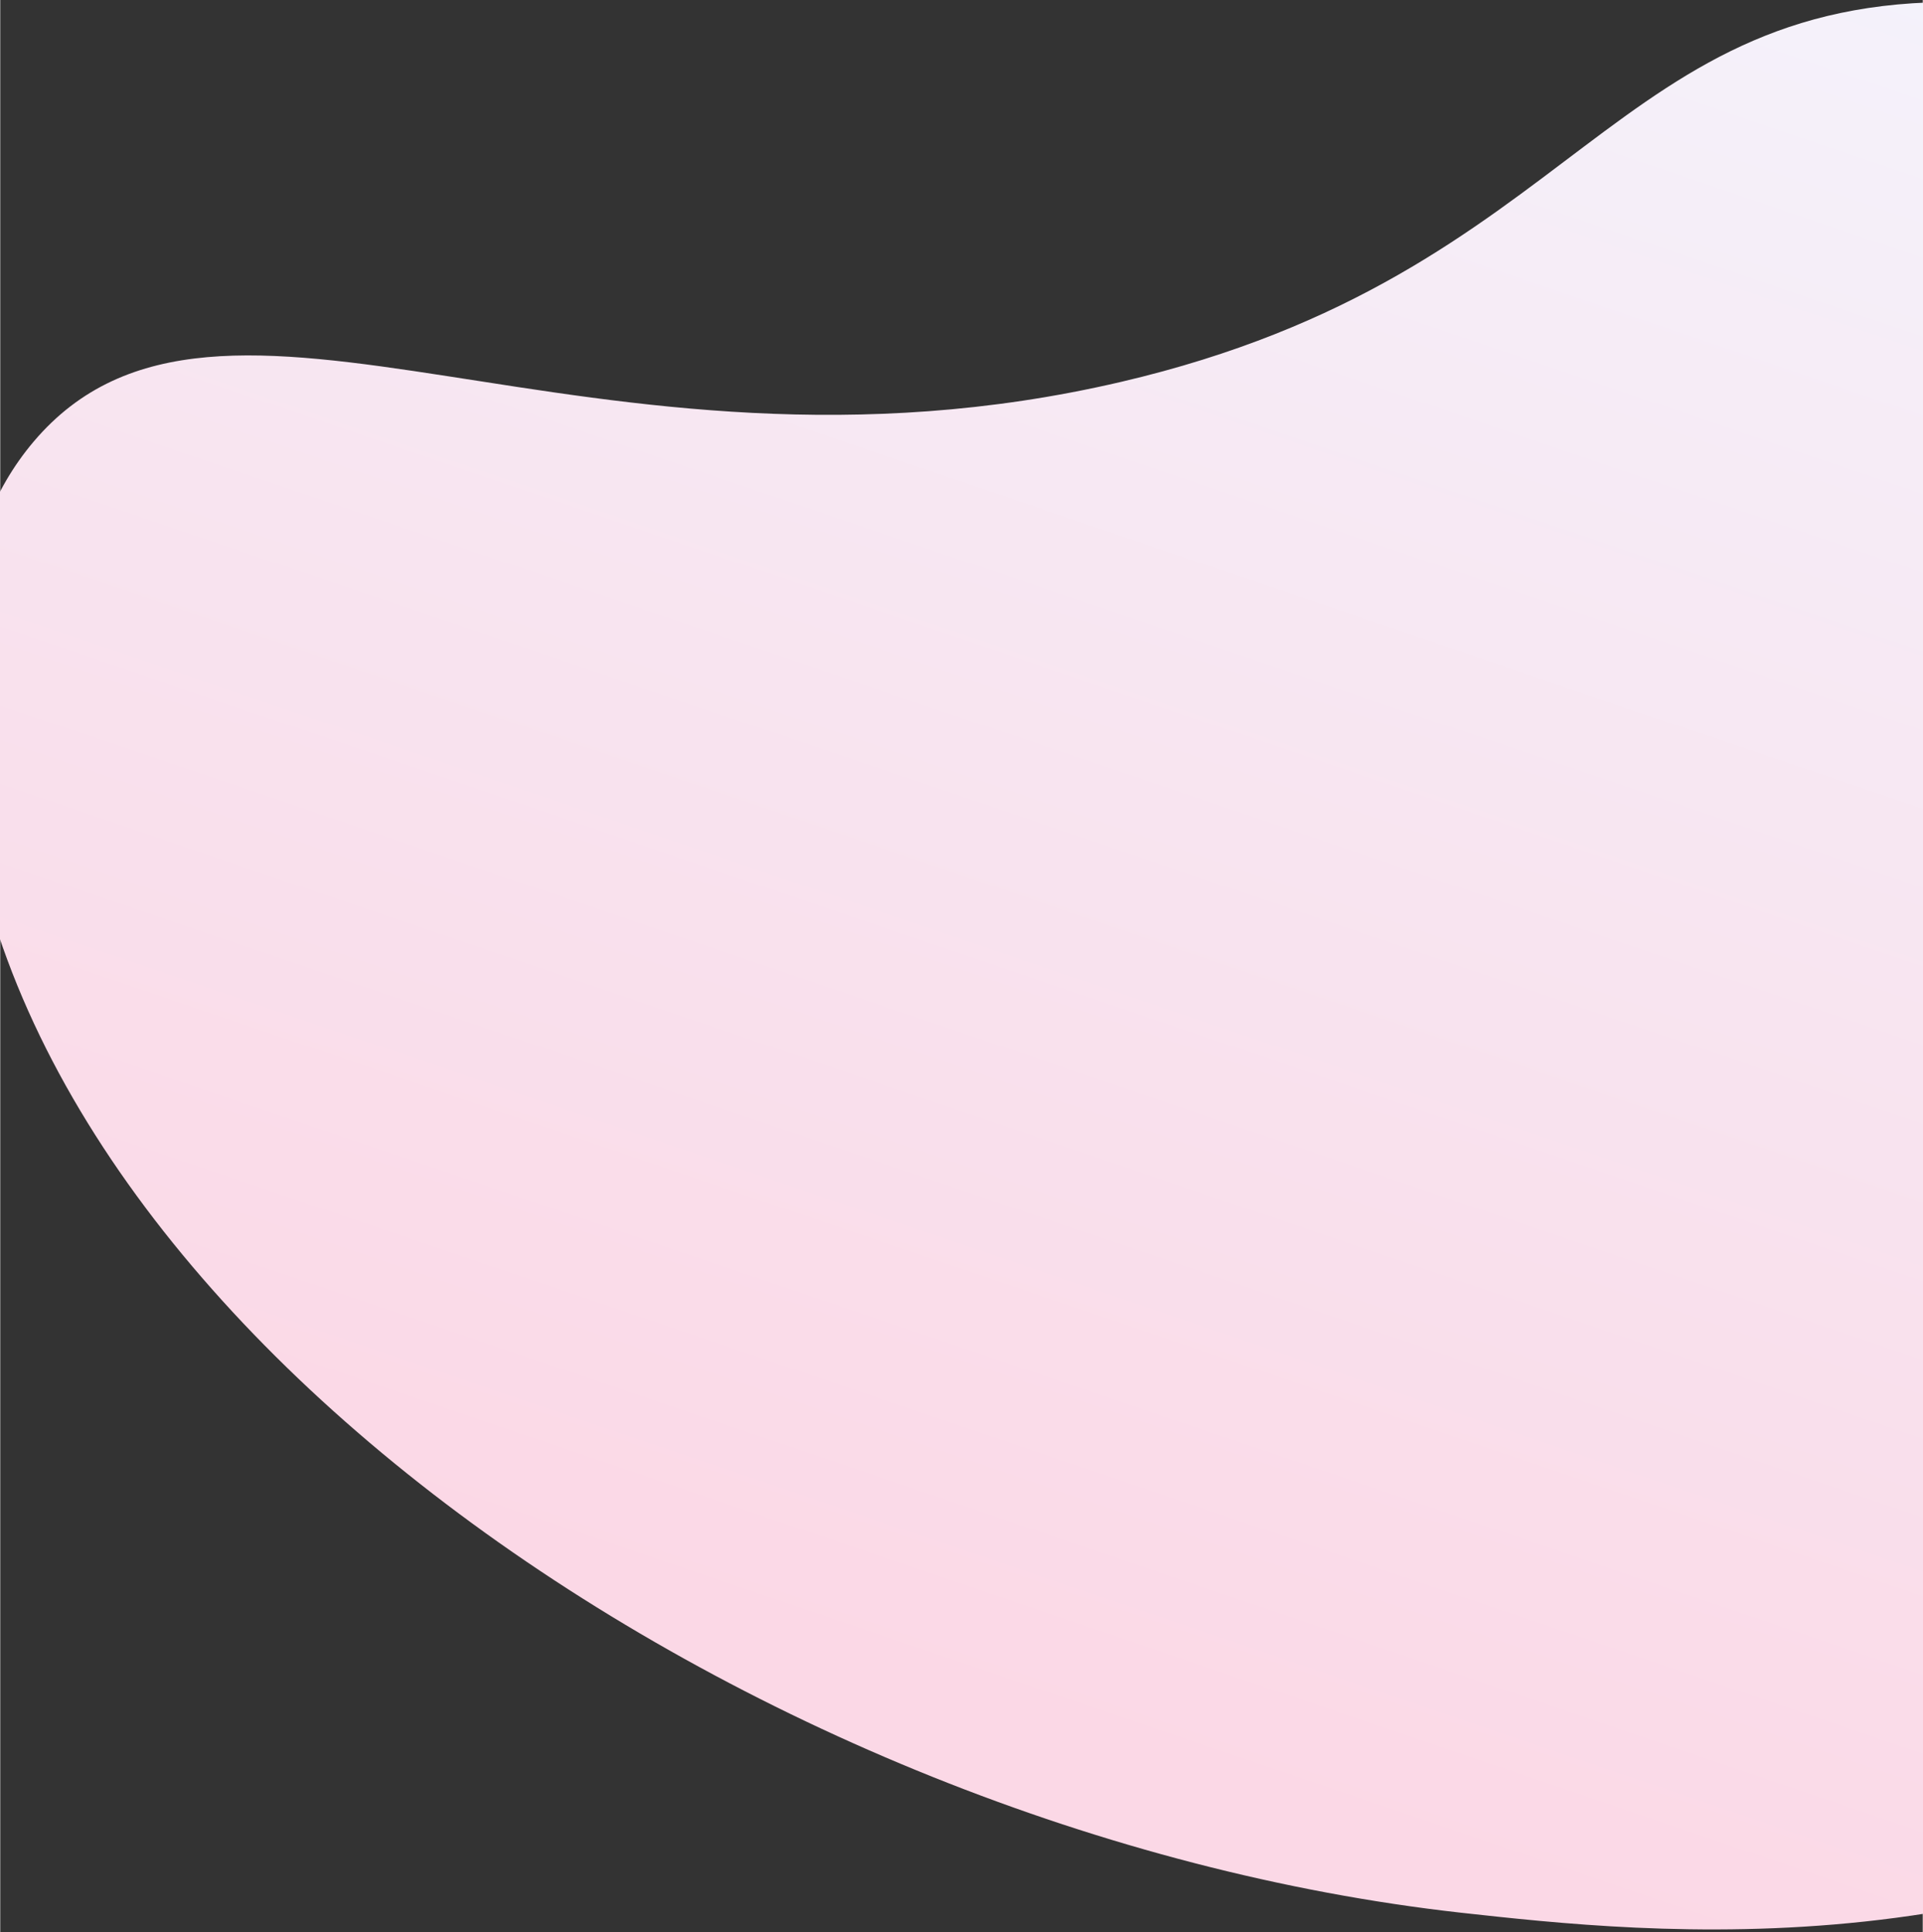 <svg version="1.2" xmlns="http://www.w3.org/2000/svg" viewBox="0 0 380 382" width="400" height="402">
	<rect x="0" y="0" width="380" height="382" fill="#333333" stroke="none"/>
	<title>image</title>
	<defs>
		<linearGradient id="g1" x1="357.4" y1="-89" x2="210.2" y2="343.3" gradientUnits="userSpaceOnUse">
			<stop offset="0" stop-color="#f3f7ff"/>
			<stop offset="1" stop-color="#fbd8e6"/>
		</linearGradient>
	</defs>
	<style>
		.s0 { fill: url(#g1) } 
	</style>
	<path id="Layer" class="s0" d="m6.6 87.3c36.8-43.4 109.5 12.8 214.9-11.8c91.2-21.3 96.5-77.8 169.4-75c53.3 2 111.3 33.6 143.2 88.6c35.2 60.6 22.4 122.3 18.8 137.3c-16 67.2-63.6 102.6-80.4 114.7c-69.1 49.9-146.7 41.1-183.9 37c-139.8-15.7-289.4-118.2-296.1-229.5c-0.9-14.6-2.5-41.7 14.1-61.3z" />
</svg>